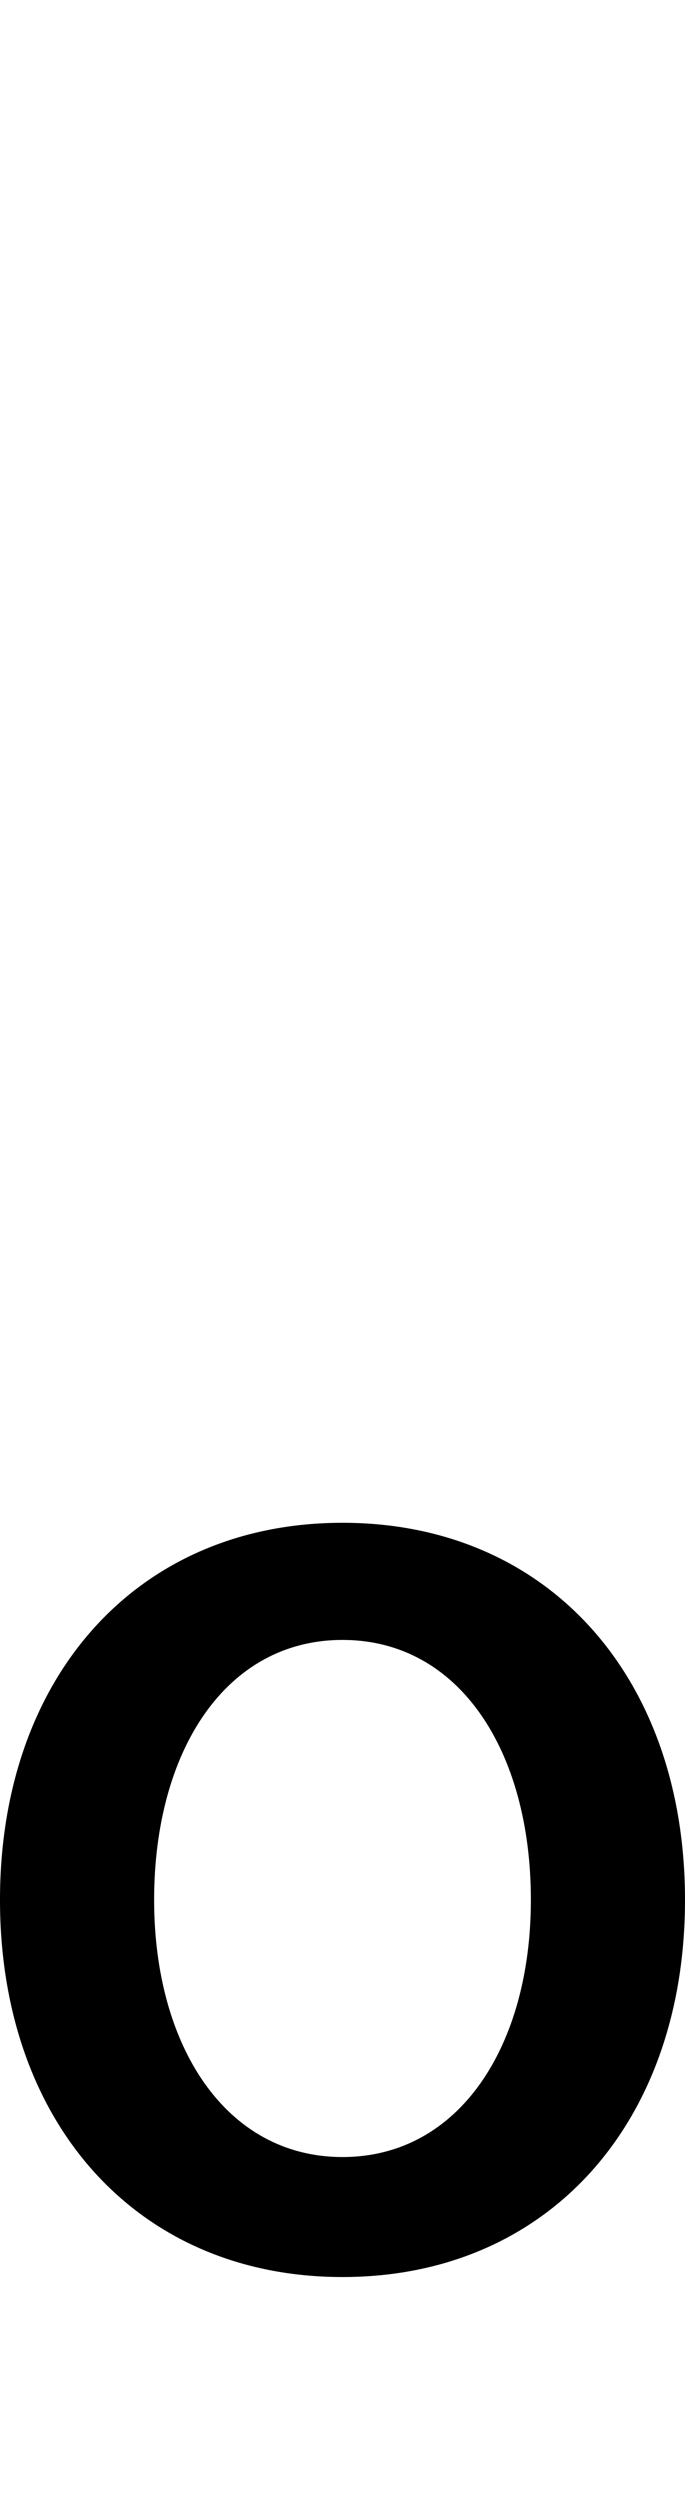 <svg id="svg-o.subs" xmlns="http://www.w3.org/2000/svg" width="96" height="350"><path d="M564 372C852 372 1044 156 1044 -156C1044 -468 852 -684 564 -684C276 -684 84 -468 84 -156C84 156 276 372 564 372ZM564 204C400 204 300 48 300 -156C300 -364 400 -520 564 -520C728 -520 828 -364 828 -156C828 48 728 204 564 204Z" transform="translate(-8.4 281.6) scale(0.1)"/></svg>

